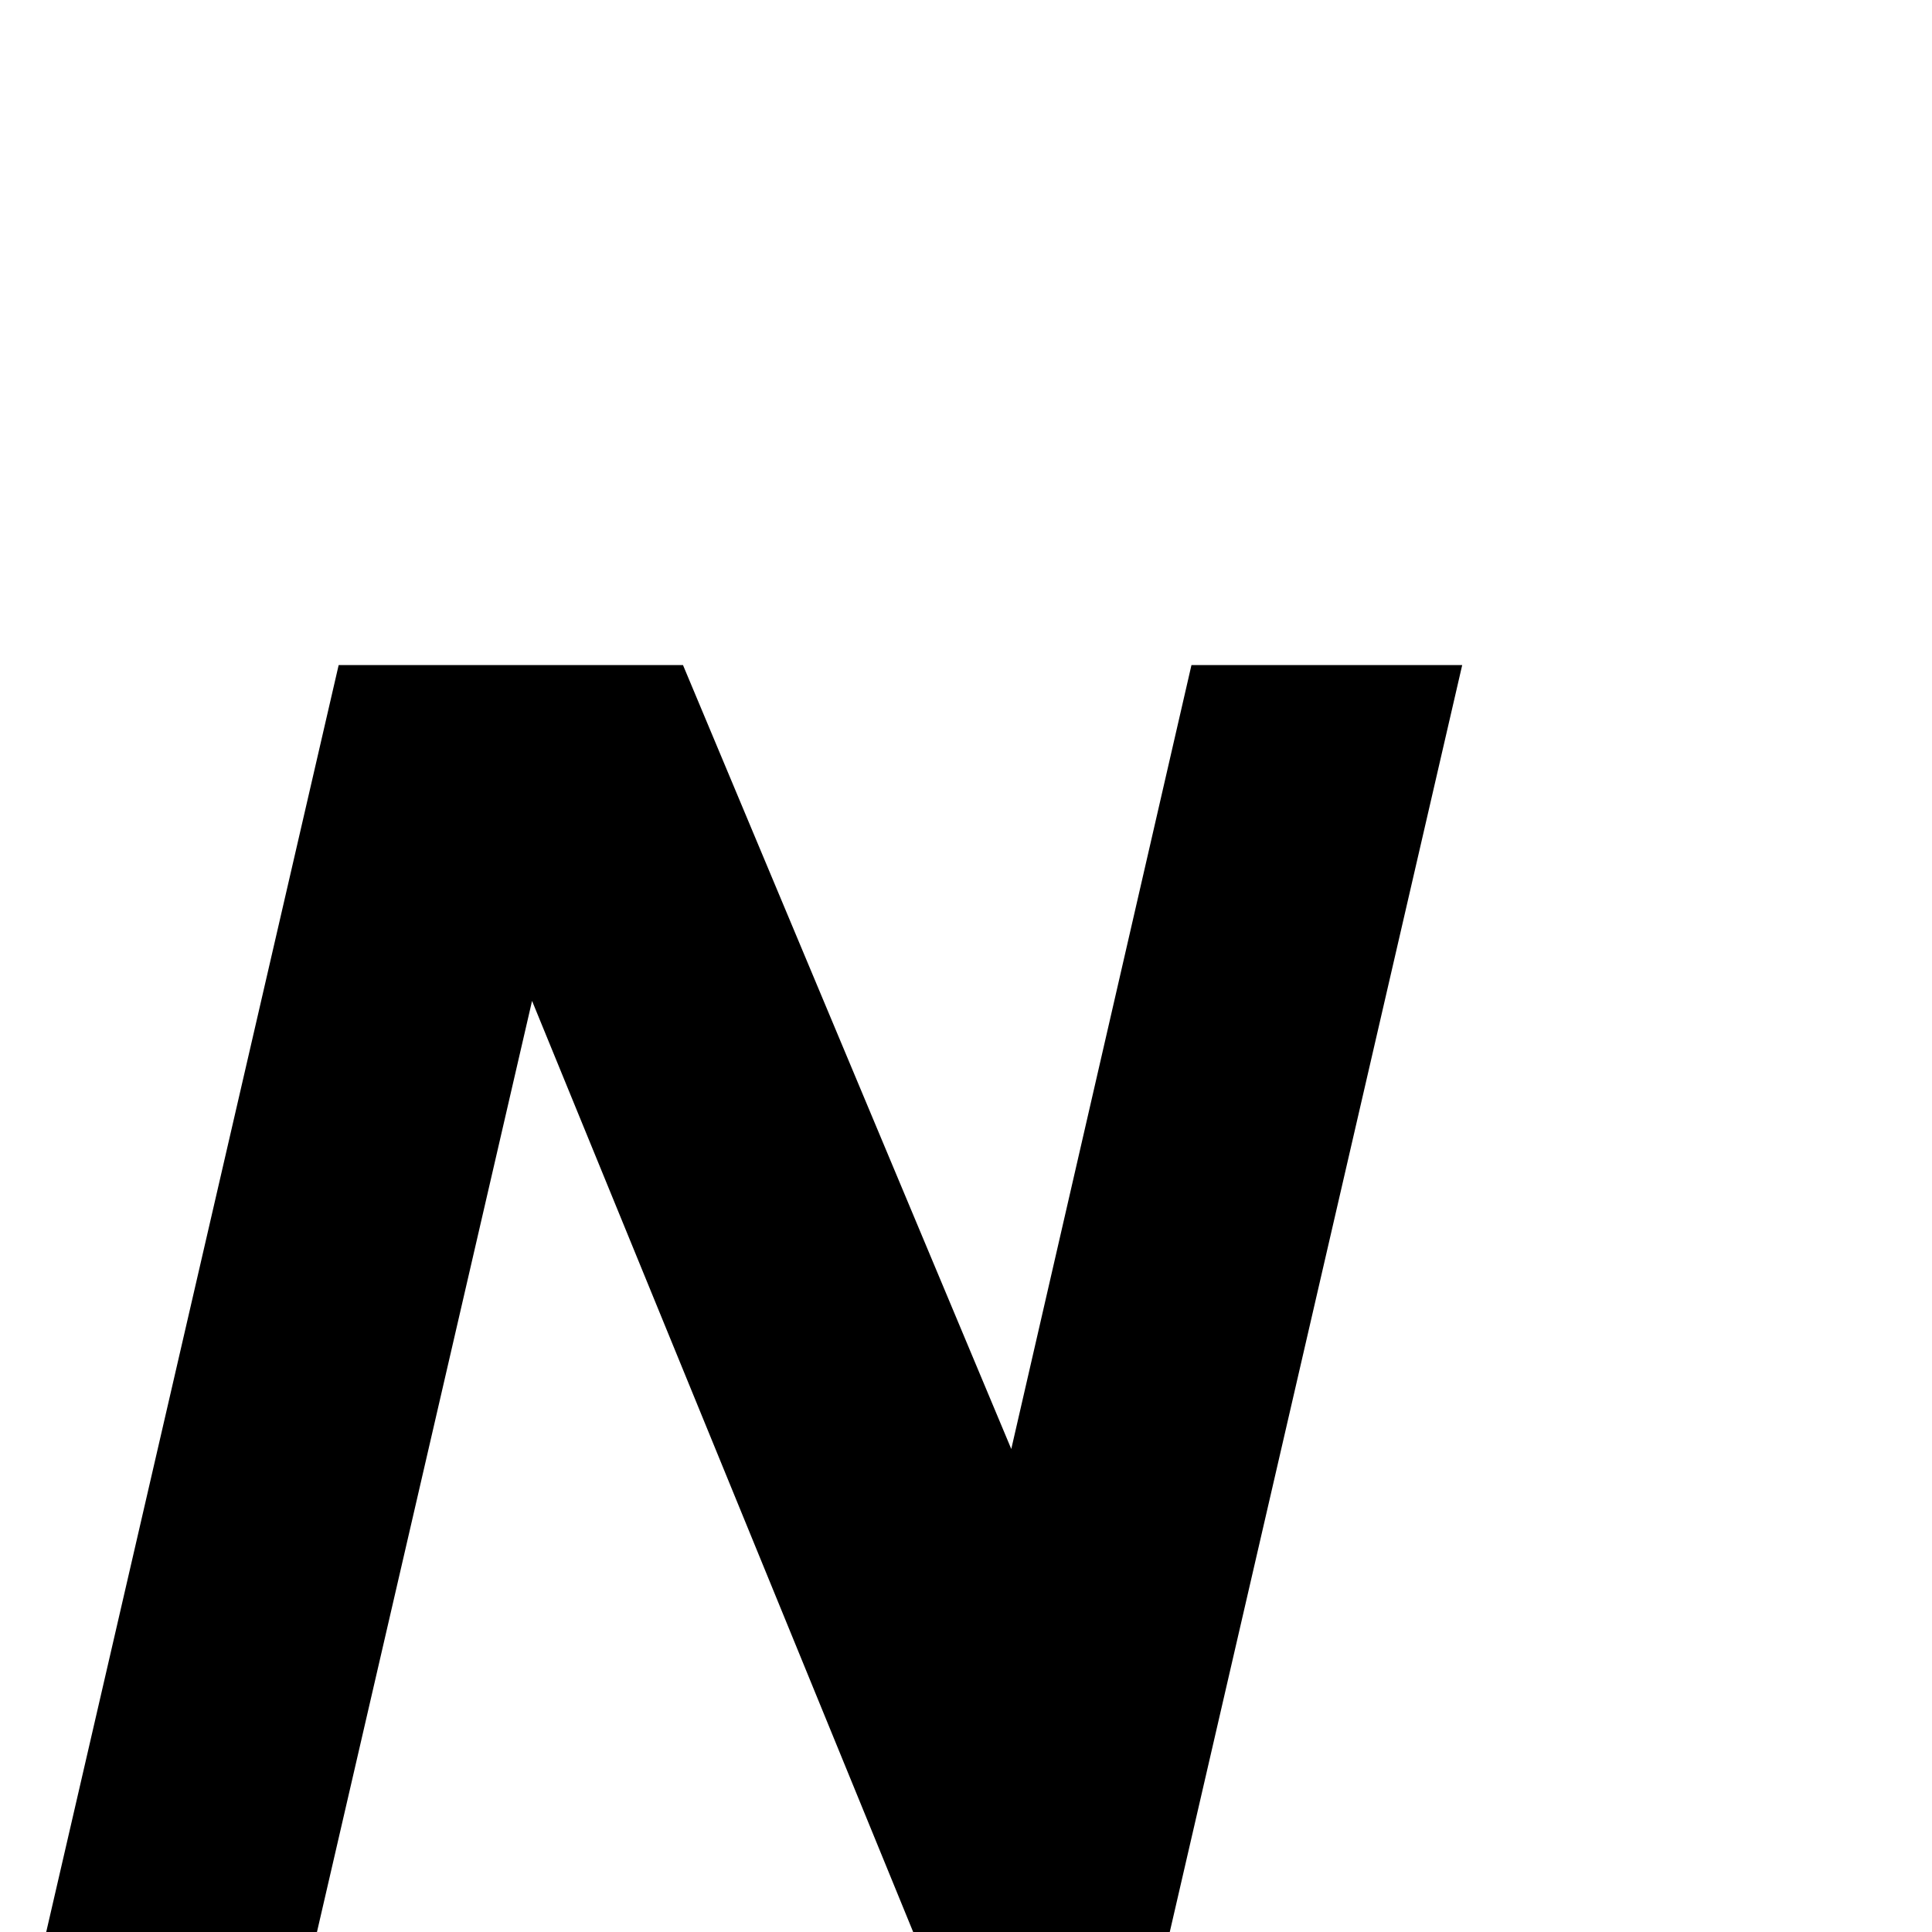 <?xml version="1.0" standalone="no"?>
<!DOCTYPE svg PUBLIC "-//W3C//DTD SVG 1.1//EN" "http://www.w3.org/Graphics/SVG/1.1/DTD/svg11.dtd" >
<svg viewBox="0 -442 2048 2048">
  <g transform="matrix(1 0 0 -1 0 1606)">
   <path fill="currentColor"
d="M1550 1343l-310 -1343h-272l-404 987l-228 -987h-287l310 1343h365l348 -831l191 831h287z" />
  </g>

</svg>
